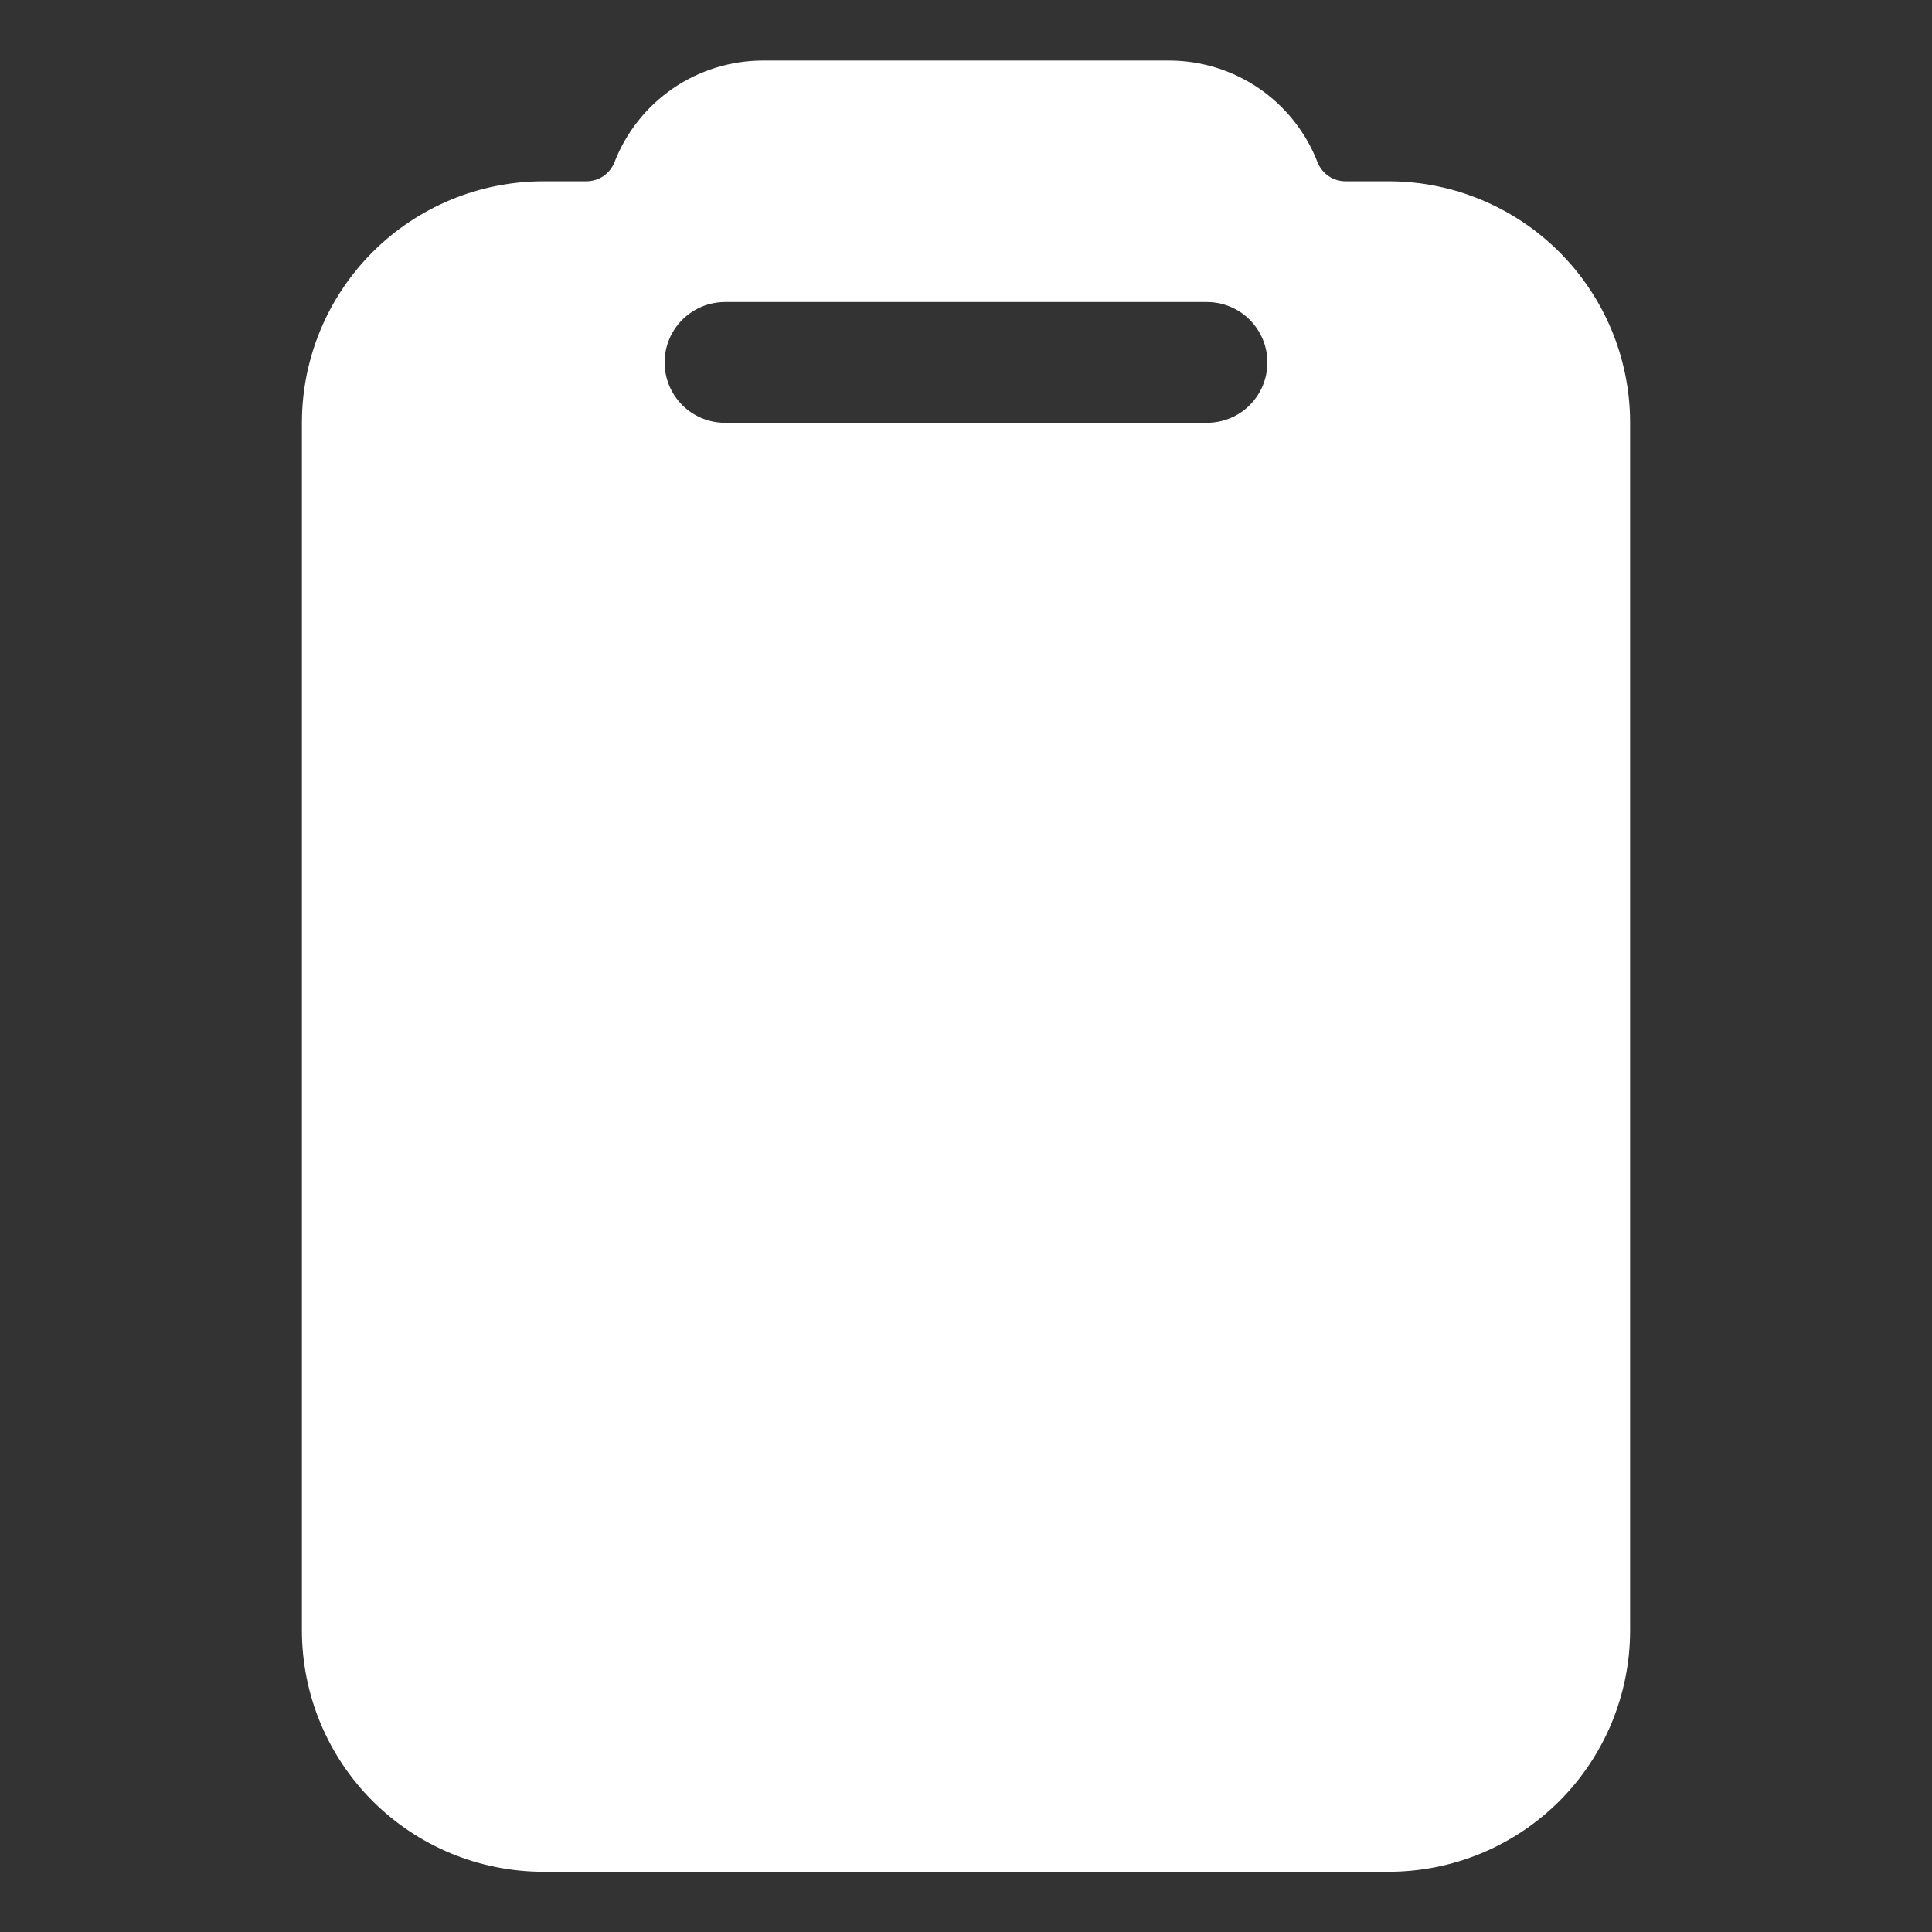<svg width="30" height="30" viewBox="0 0 30 30" fill="none" xmlns="http://www.w3.org/2000/svg">
<rect x="0" y="0" width="30" height="30" fill="#333333" stroke="none"/>
<path d="M21.562 2.815H20.894C20.8 2.815 20.708 2.787 20.63 2.734C20.552 2.681 20.492 2.605 20.458 2.518C20.278 2.054 19.962 1.655 19.551 1.373C19.14 1.092 18.654 0.941 18.156 0.94H11.844C11.346 0.941 10.86 1.092 10.449 1.373C10.038 1.655 9.722 2.054 9.542 2.518C9.508 2.605 9.448 2.681 9.37 2.734C9.292 2.787 9.2 2.815 9.106 2.815H8.438C7.443 2.815 6.489 3.211 5.786 3.914C5.083 4.617 4.688 5.571 4.688 6.565V25.315C4.688 26.31 5.083 27.264 5.786 27.967C6.489 28.67 7.443 29.065 8.438 29.065H21.562C22.557 29.065 23.511 28.67 24.214 27.967C24.917 27.264 25.312 26.31 25.312 25.315V6.565C25.312 5.571 24.917 4.617 24.214 3.914C23.511 3.211 22.557 2.815 21.562 2.815ZM18.742 6.565H11.258C11.009 6.565 10.771 6.467 10.595 6.291C10.419 6.115 10.32 5.877 10.32 5.628C10.32 5.379 10.419 5.141 10.595 4.965C10.771 4.789 11.009 4.69 11.258 4.69H18.742C18.991 4.69 19.23 4.789 19.405 4.965C19.581 5.141 19.68 5.379 19.68 5.628C19.68 5.877 19.581 6.115 19.405 6.291C19.23 6.467 18.991 6.565 18.742 6.565Z" fill="white"/>
</svg>
